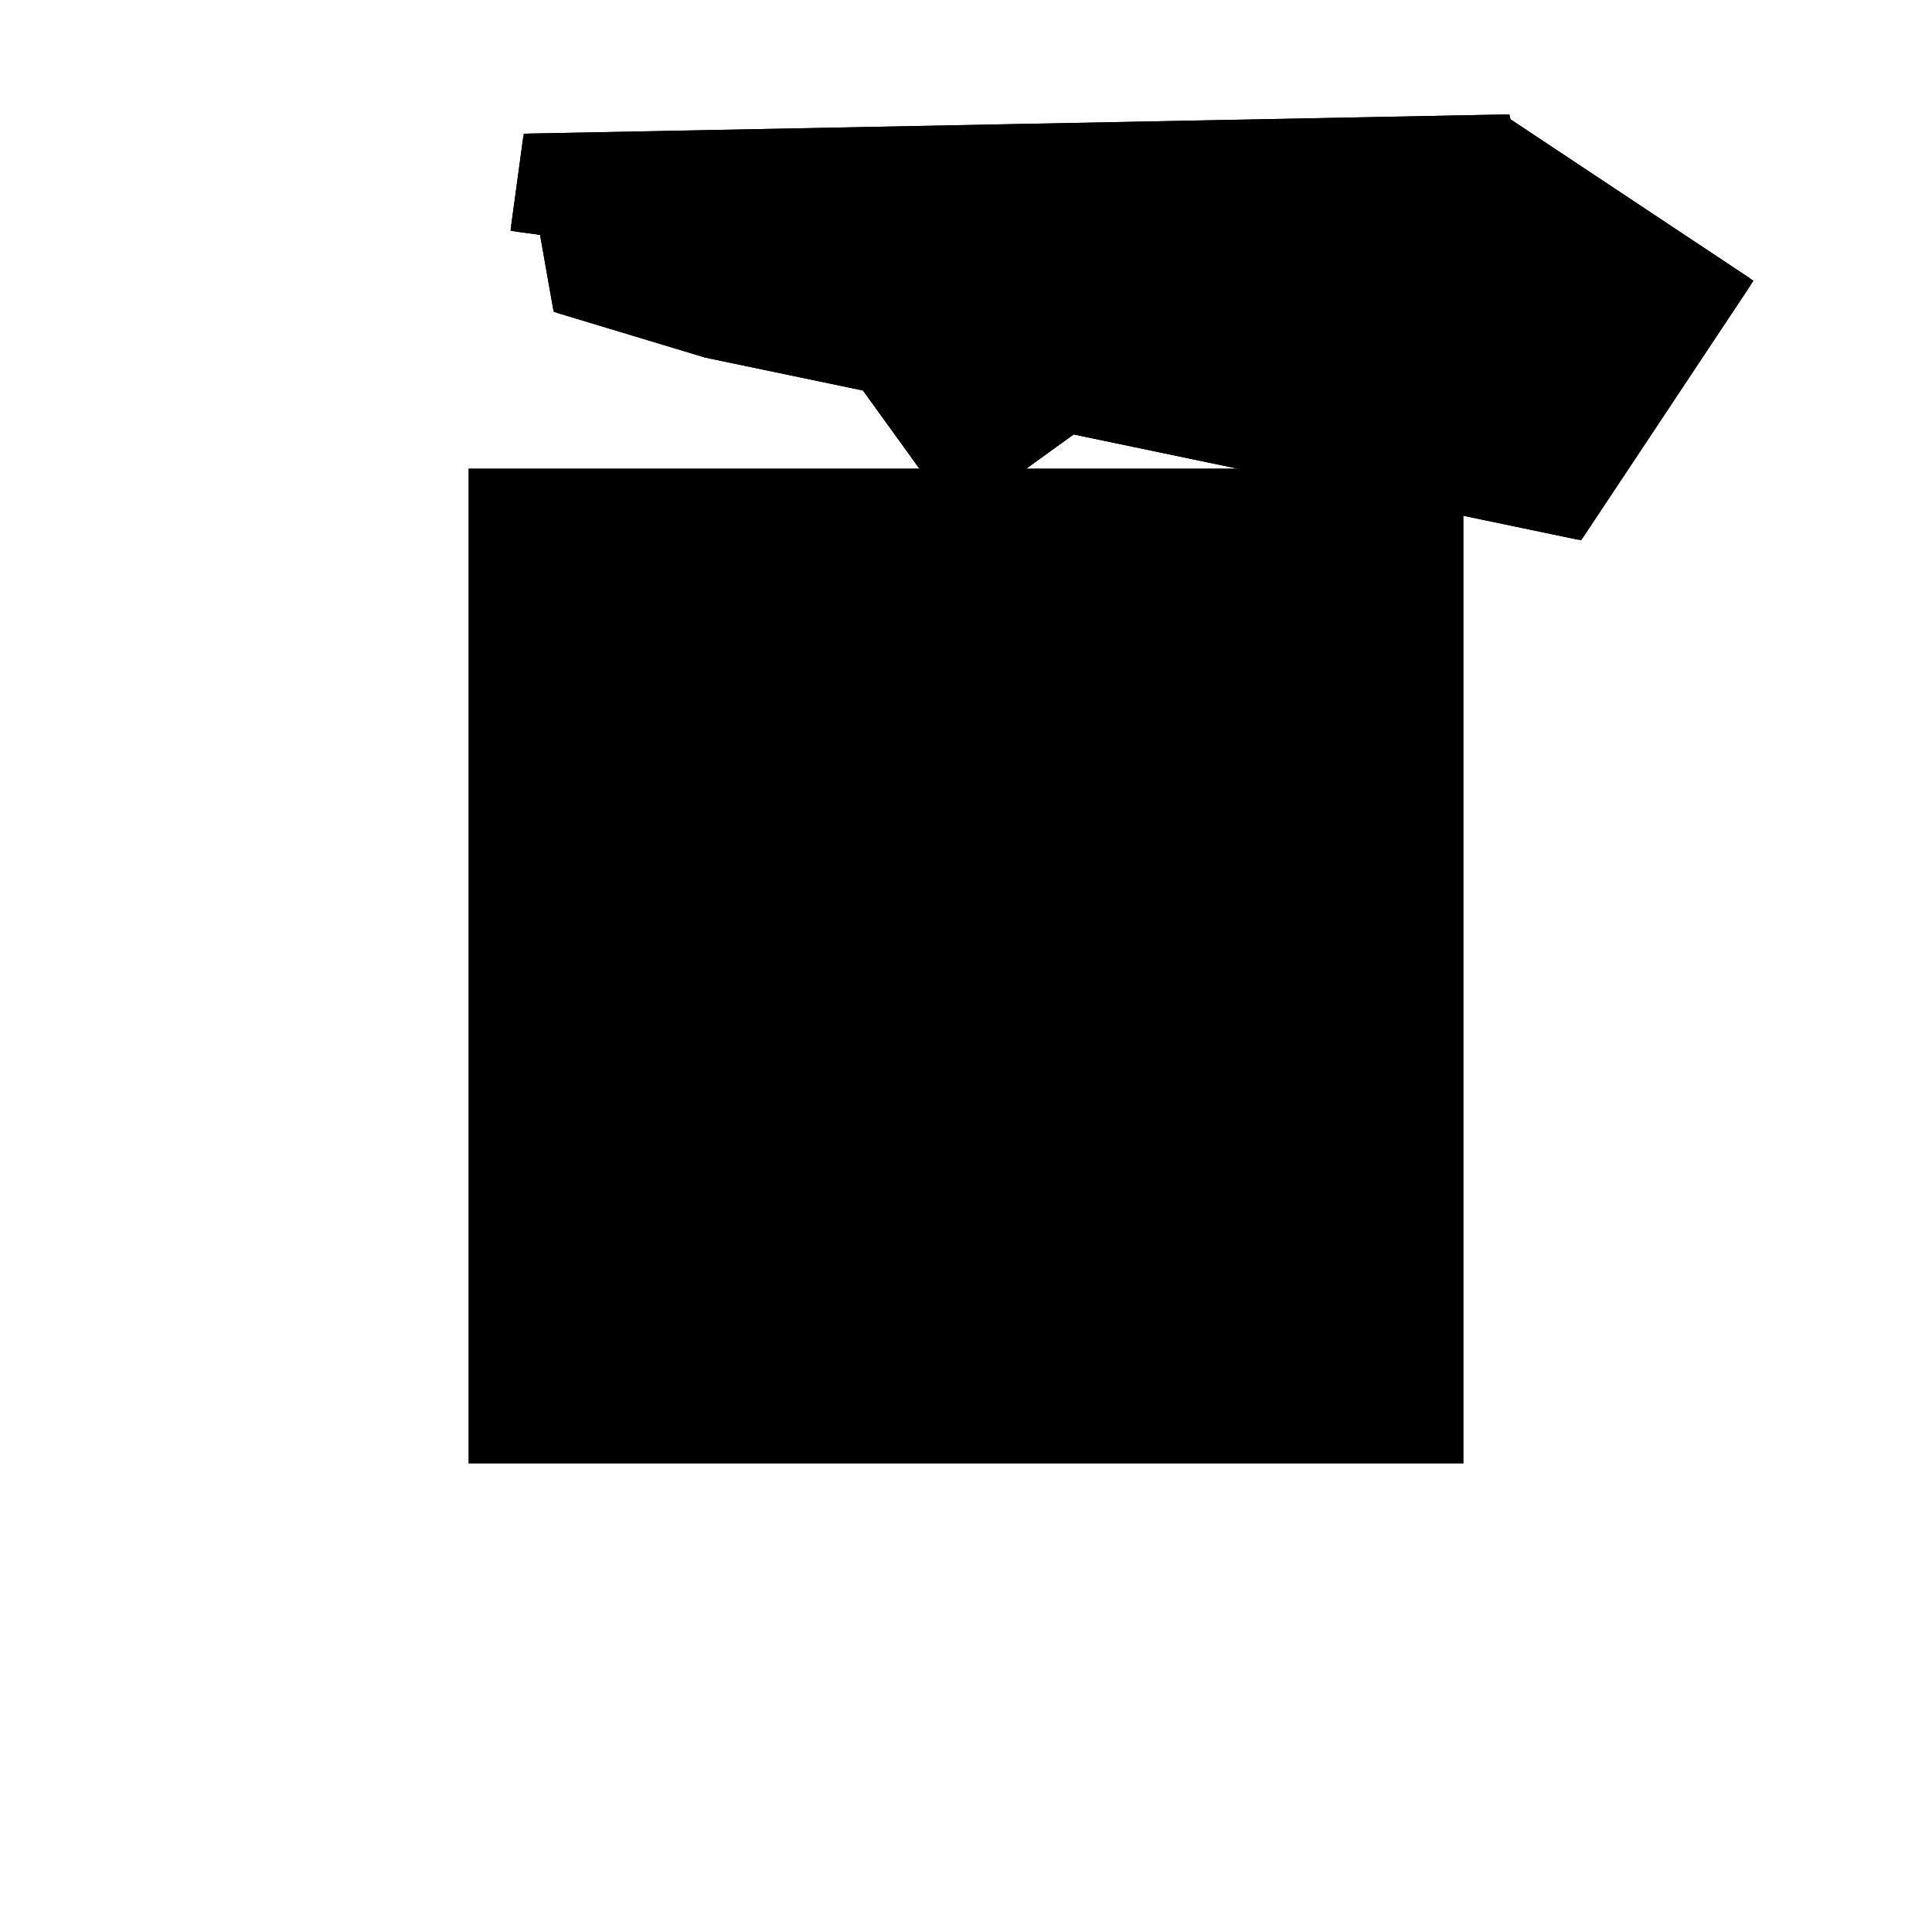 <?xml version="1.0"?>
<!DOCTYPE svg PUBLIC "-//W3C//DTD SVG 1.1//EN"
  "http://www.w3.org/Graphics/SVG/1.1/DTD/svg11.dtd">
<svg
  width="240"
  height="240"
  viewBox="-50 -50 200 200" xmlns="http://www.w3.org/2000/svg" version="1.1">
  <rect
    x="0"
    y="0"
    width="100"
    height="100"
    fill="hsla(206,100%,53%,0.3)"
    stroke="hsl(206,100%,53%)"
    stroke-width="3"
    transform="" />
  
  <path
    d="M 
      104.654
      46.85
      L
    
      122.04
      73.031
      L
    
      97.105
      89.589
      L
    
      97.054
      89.879
      L
    
      -4.145
      87.899
      L
    
      -5.392
      78.76
      L
    
      -2.46
      78.359
      L
    
      -1.042
      70.334
      L
    
      14.343
      65.691
      L
    
      30.83
      62.252
      L
    
      40.284
      49.156
      L
    
      52.236
      57.786
      z
    "
    fill="hsla(0,0%,50%,0.3)"
    stroke="hsla(0,0%,50%,1)"
    stroke-width="1"
    transform="translate(-41.205,-57.772) scale(1,-1) translate(50,-110)"
    />
  
  
  <line
    x1="104.654"
    y1="46.85"
    x2="122.04"
    y2="73.031"
    stroke="hsla(0,50%,50%,0.6)"
    stroke-width="1"
    transform="translate(-41.205,-57.772) scale(1,-1) translate(50,-110)"
    />
  
  <line
    x1="93.689"
    y1="65.233"
    x2="97.054"
    y2="89.879"
    stroke="hsla(0,50%,50%,0.6)"
    stroke-width="1"
    transform="translate(-41.205,-57.772) scale(1,-1) translate(50,-110)"
    />
  
  <line
    x1="0"
    y1="70.02"
    x2="0"
    y2="71.429"
    stroke="hsla(0,50%,50%,0.6)"
    stroke-width="1"
    transform="translate(-41.205,-57.772) scale(1,-1) translate(50,-110)"
    />
  
  <line
    x1="-1.042"
    y1="70.334"
    x2="-4.145"
    y2="87.899"
    stroke="hsla(0,50%,50%,0.6)"
    stroke-width="1"
    transform="translate(-41.205,-57.772) scale(1,-1) translate(50,-110)"
    />
  
  <line
    x1="-5.392"
    y1="78.76"
    x2="-4.145"
    y2="87.899"
    stroke="hsla(0,50%,50%,0.6)"
    stroke-width="1"
    transform="translate(-41.205,-57.772) scale(1,-1) translate(50,-110)"
    />
  
  <line
    x1="40.284"
    y1="49.156"
    x2="96.679"
    y2="89.872"
    stroke="hsla(0,50%,50%,0.6)"
    stroke-width="1"
    transform="translate(-41.205,-57.772) scale(1,-1) translate(50,-110)"
    />
  
  <line
    x1="104.654"
    y1="46.85"
    x2="97.054"
    y2="89.879"
    stroke="hsla(0,50%,50%,0.6)"
    stroke-width="1"
    transform="translate(-41.205,-57.772) scale(1,-1) translate(50,-110)"
    />
  
  <line
    x1="0"
    y1="70.02"
    x2="12.083"
    y2="88.217"
    stroke="hsla(0,50%,50%,0.6)"
    stroke-width="1"
    transform="translate(-41.205,-57.772) scale(1,-1) translate(50,-110)"
    />
  
  <line
    x1="-1.042"
    y1="70.334"
    x2="0"
    y2="71.429"
    stroke="hsla(0,50%,50%,0.6)"
    stroke-width="1"
    transform="translate(-41.205,-57.772) scale(1,-1) translate(50,-110)"
    />
  
  <line
    x1="40.284"
    y1="49.156"
    x2="12.083"
    y2="88.217"
    stroke="hsla(0,50%,50%,0.6)"
    stroke-width="1"
    transform="translate(-41.205,-57.772) scale(1,-1) translate(50,-110)"
    />
  
  <line
    x1="14.343"
    y1="65.691"
    x2="0"
    y2="71.429"
    stroke="hsla(0,50%,50%,0.6)"
    stroke-width="1"
    transform="translate(-41.205,-57.772) scale(1,-1) translate(50,-110)"
    />
  
  <line
    x1="14.343"
    y1="65.691"
    x2="-1.042"
    y2="70.334"
    stroke="hsla(0,50%,50%,0.6)"
    stroke-width="1"
    transform="translate(-41.205,-57.772) scale(1,-1) translate(50,-110)"
    />
  
  <line
    x1="104.654"
    y1="46.85"
    x2="14.343"
    y2="65.691"
    stroke="hsla(0,50%,50%,0.6)"
    stroke-width="1"
    transform="translate(-41.205,-57.772) scale(1,-1) translate(50,-110)"
    />
  
  <line
    x1="93.689"
    y1="65.233"
    x2="-5.392"
    y2="78.76"
    stroke="hsla(0,50%,50%,0.6)"
    stroke-width="1"
    transform="translate(-41.205,-57.772) scale(1,-1) translate(50,-110)"
    />
  
  <line
    x1="-4.145"
    y1="87.899"
    x2="97.054"
    y2="89.879"
    stroke="hsla(0,50%,50%,0.6)"
    stroke-width="1"
    transform="translate(-41.205,-57.772) scale(1,-1) translate(50,-110)"
    />
  
  <line
    x1="122.04"
    y1="73.031"
    x2="96.679"
    y2="89.872"
    stroke="hsla(0,50%,50%,0.6)"
    stroke-width="1"
    transform="translate(-41.205,-57.772) scale(1,-1) translate(50,-110)"
    />
  
</svg>
